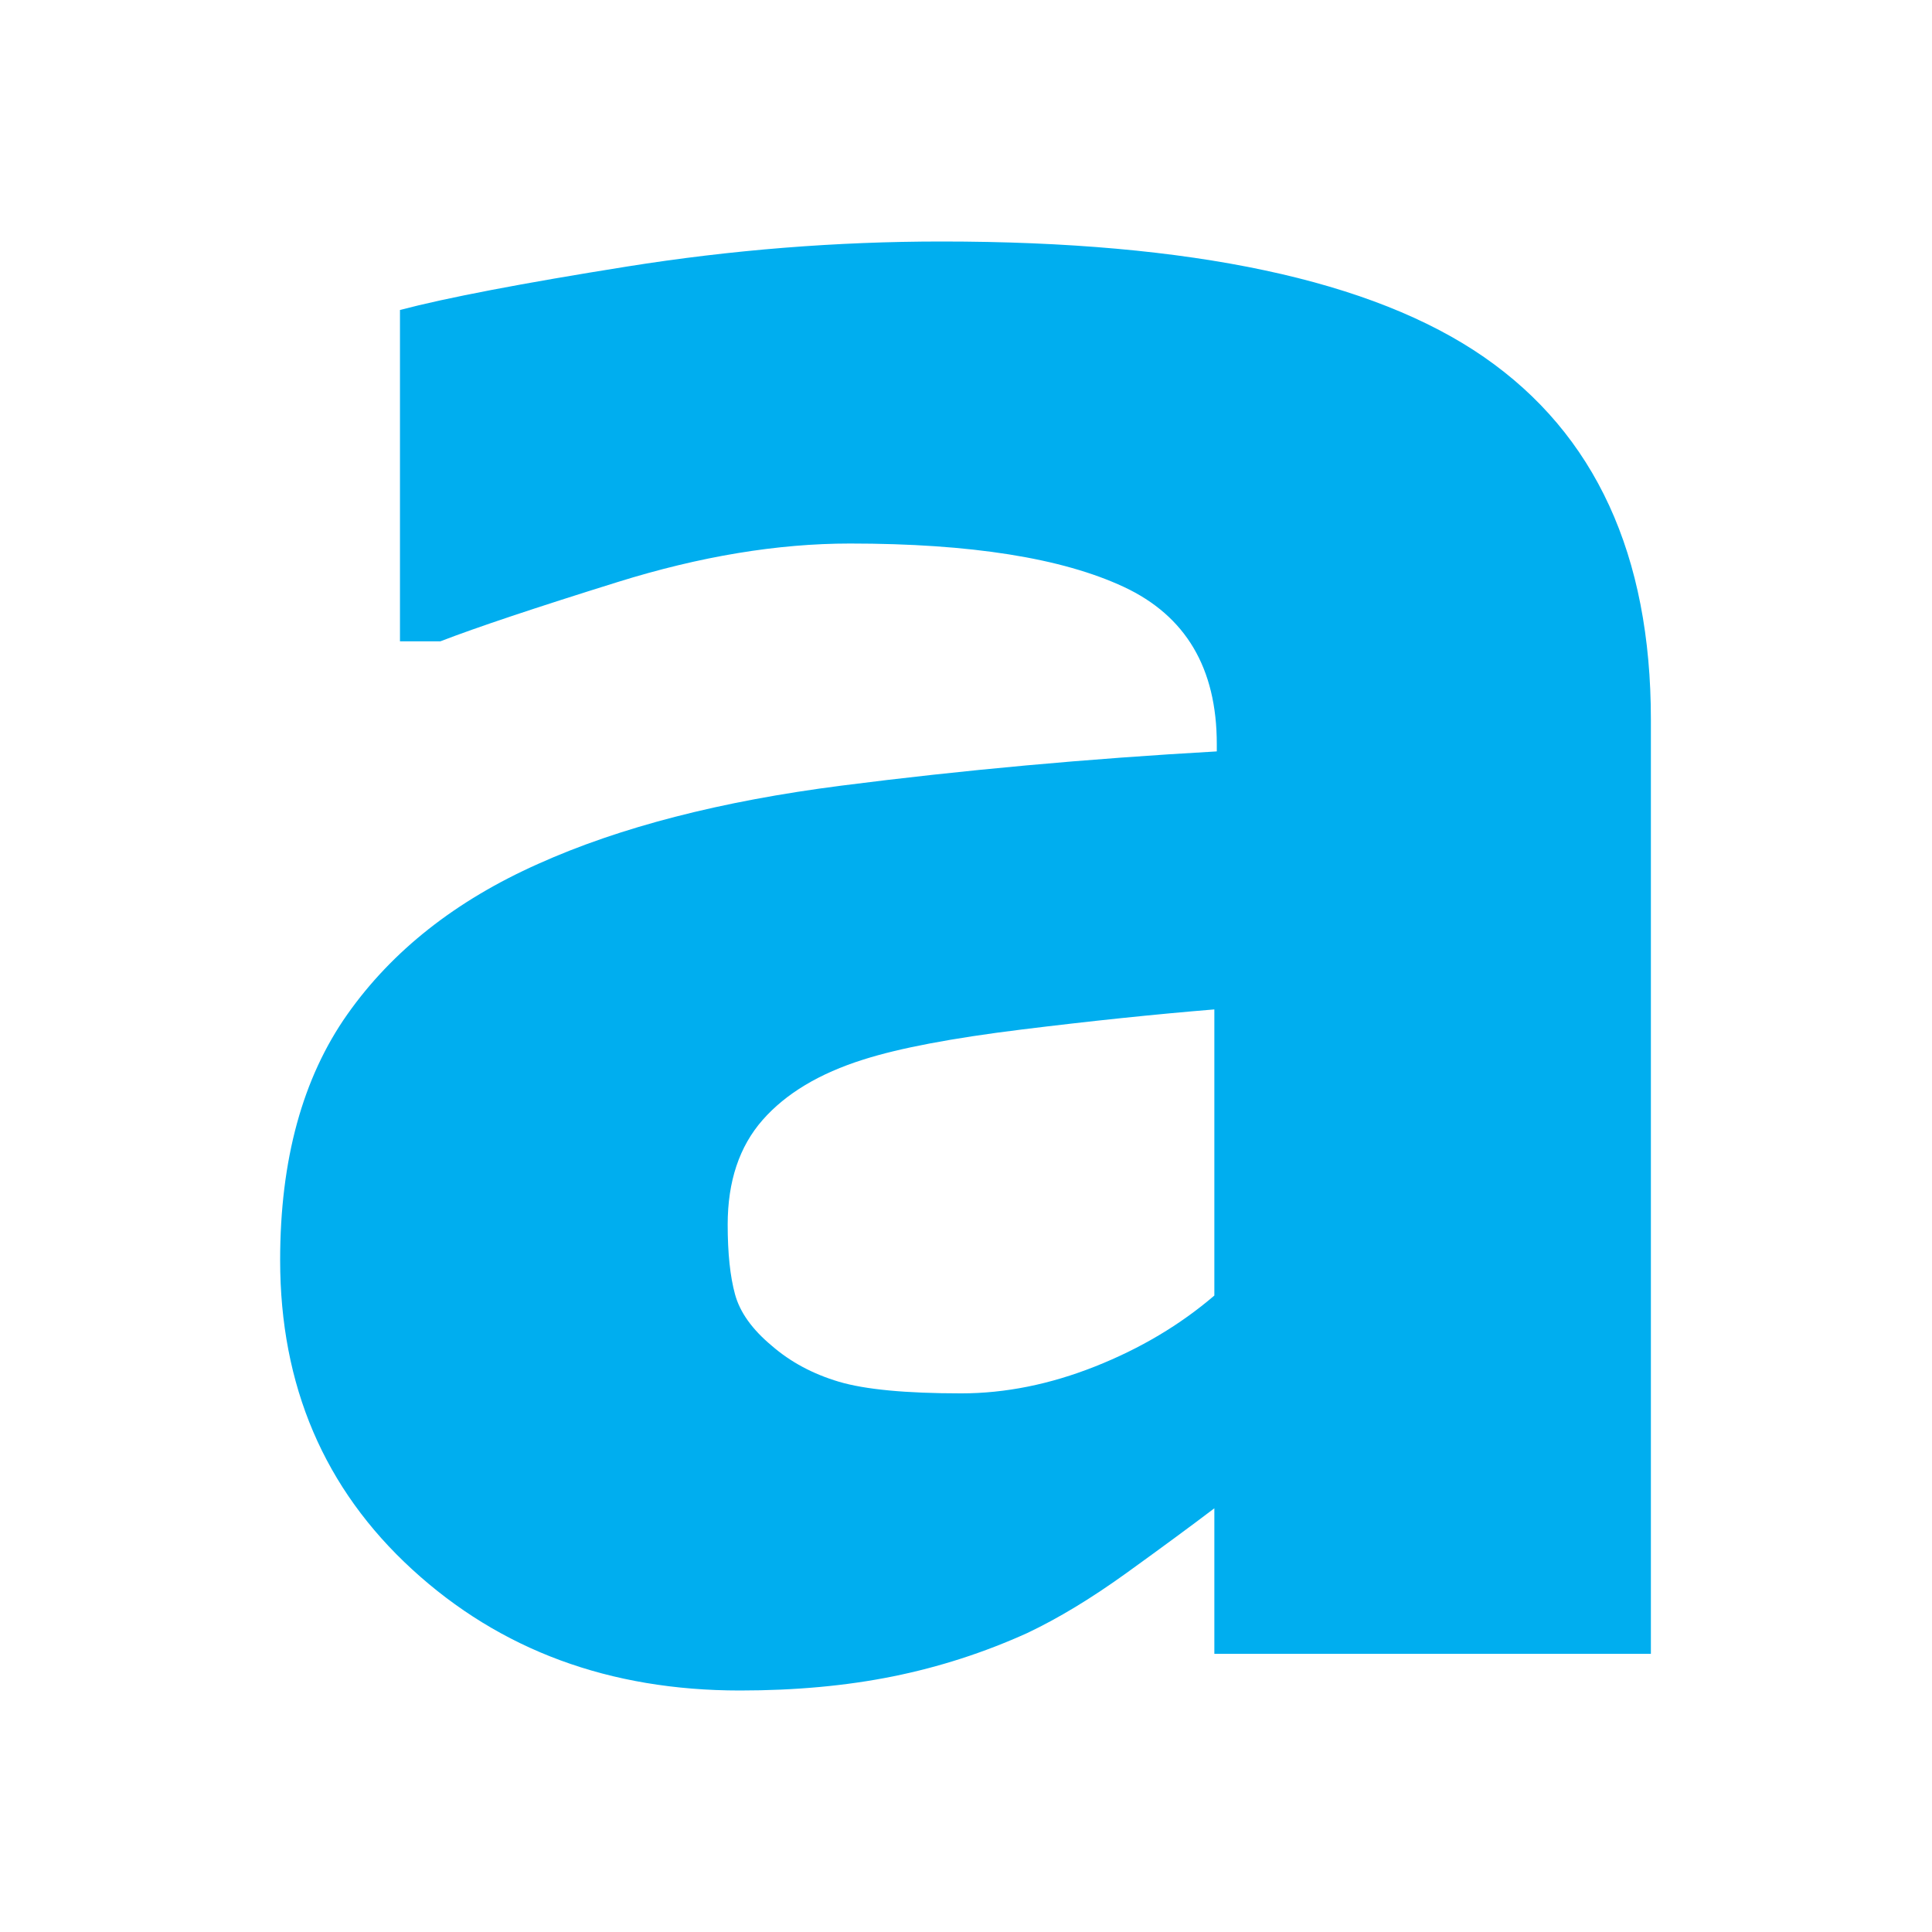 <?xml version="1.0" encoding="UTF-8" standalone="no"?>
<svg width="200px" height="200px" viewBox="0 0 200 200" version="1.1" xmlns="http://www.w3.org/2000/svg" xmlns:xlink="http://www.w3.org/1999/xlink">
    <!-- Generator: Sketch 3.8.3 (29802) - http://www.bohemiancoding.com/sketch -->
    <title>actors access icon</title>
    <desc>Created with Sketch.</desc>
    <defs></defs>
    <g id="Page-1" stroke="none" stroke-width="1" fill="none" fill-rule="evenodd">
        <g id="actors-access-icon">
            <rect id="box" x="0" y="0" width="200" height="200"></rect>
            <path d="M125.709,134.114 L125.709,104.494 C119.548,105 112.882,105.696 105.709,106.582 C98.536,107.468 93.093,108.502 89.38,109.684 C84.823,111.118 81.342,113.207 78.937,115.949 C76.532,118.692 75.329,122.3 75.329,126.772 C75.329,129.726 75.582,132.131 76.089,133.987 C76.595,135.844 77.861,137.616 79.886,139.304 C81.827,140.992 84.148,142.236 86.848,143.038 C89.549,143.84 93.768,144.241 99.506,144.241 C104.063,144.241 108.684,143.312 113.367,141.456 C118.051,139.599 122.165,137.152 125.709,134.114 L125.709,134.114 Z M125.709,156.139 C123.262,157.996 120.224,160.232 116.595,162.848 C112.966,165.464 109.549,167.532 106.342,169.051 C101.869,171.076 97.228,172.574 92.418,173.544 C87.608,174.515 82.333,175 76.595,175 C63.093,175 51.785,170.823 42.671,162.468 C33.557,154.114 29,143.439 29,130.443 C29,120.063 31.321,111.582 35.962,105 C40.603,98.418 47.186,93.228 55.709,89.43 C64.148,85.633 74.612,82.932 87.101,81.329 C99.591,79.726 112.544,78.544 125.962,77.785 L125.962,77.025 C125.962,69.177 122.755,63.755 116.342,60.759 C109.928,57.764 100.477,56.266 87.987,56.266 C80.477,56.266 72.46,57.595 63.937,60.253 C55.413,62.911 49.295,64.958 45.582,66.392 L41.405,66.392 L41.405,32.089 C46.215,30.823 54.042,29.325 64.886,27.595 C75.73,25.865 86.595,25 97.481,25 C123.388,25 142.101,28.987 153.62,36.962 C165.139,44.937 170.899,57.447 170.899,74.494 L170.899,171.203 L125.709,171.203 L125.709,156.139 Z" id="a" fill="#00AEEF"></path>
        </g>
    </g>
</svg>